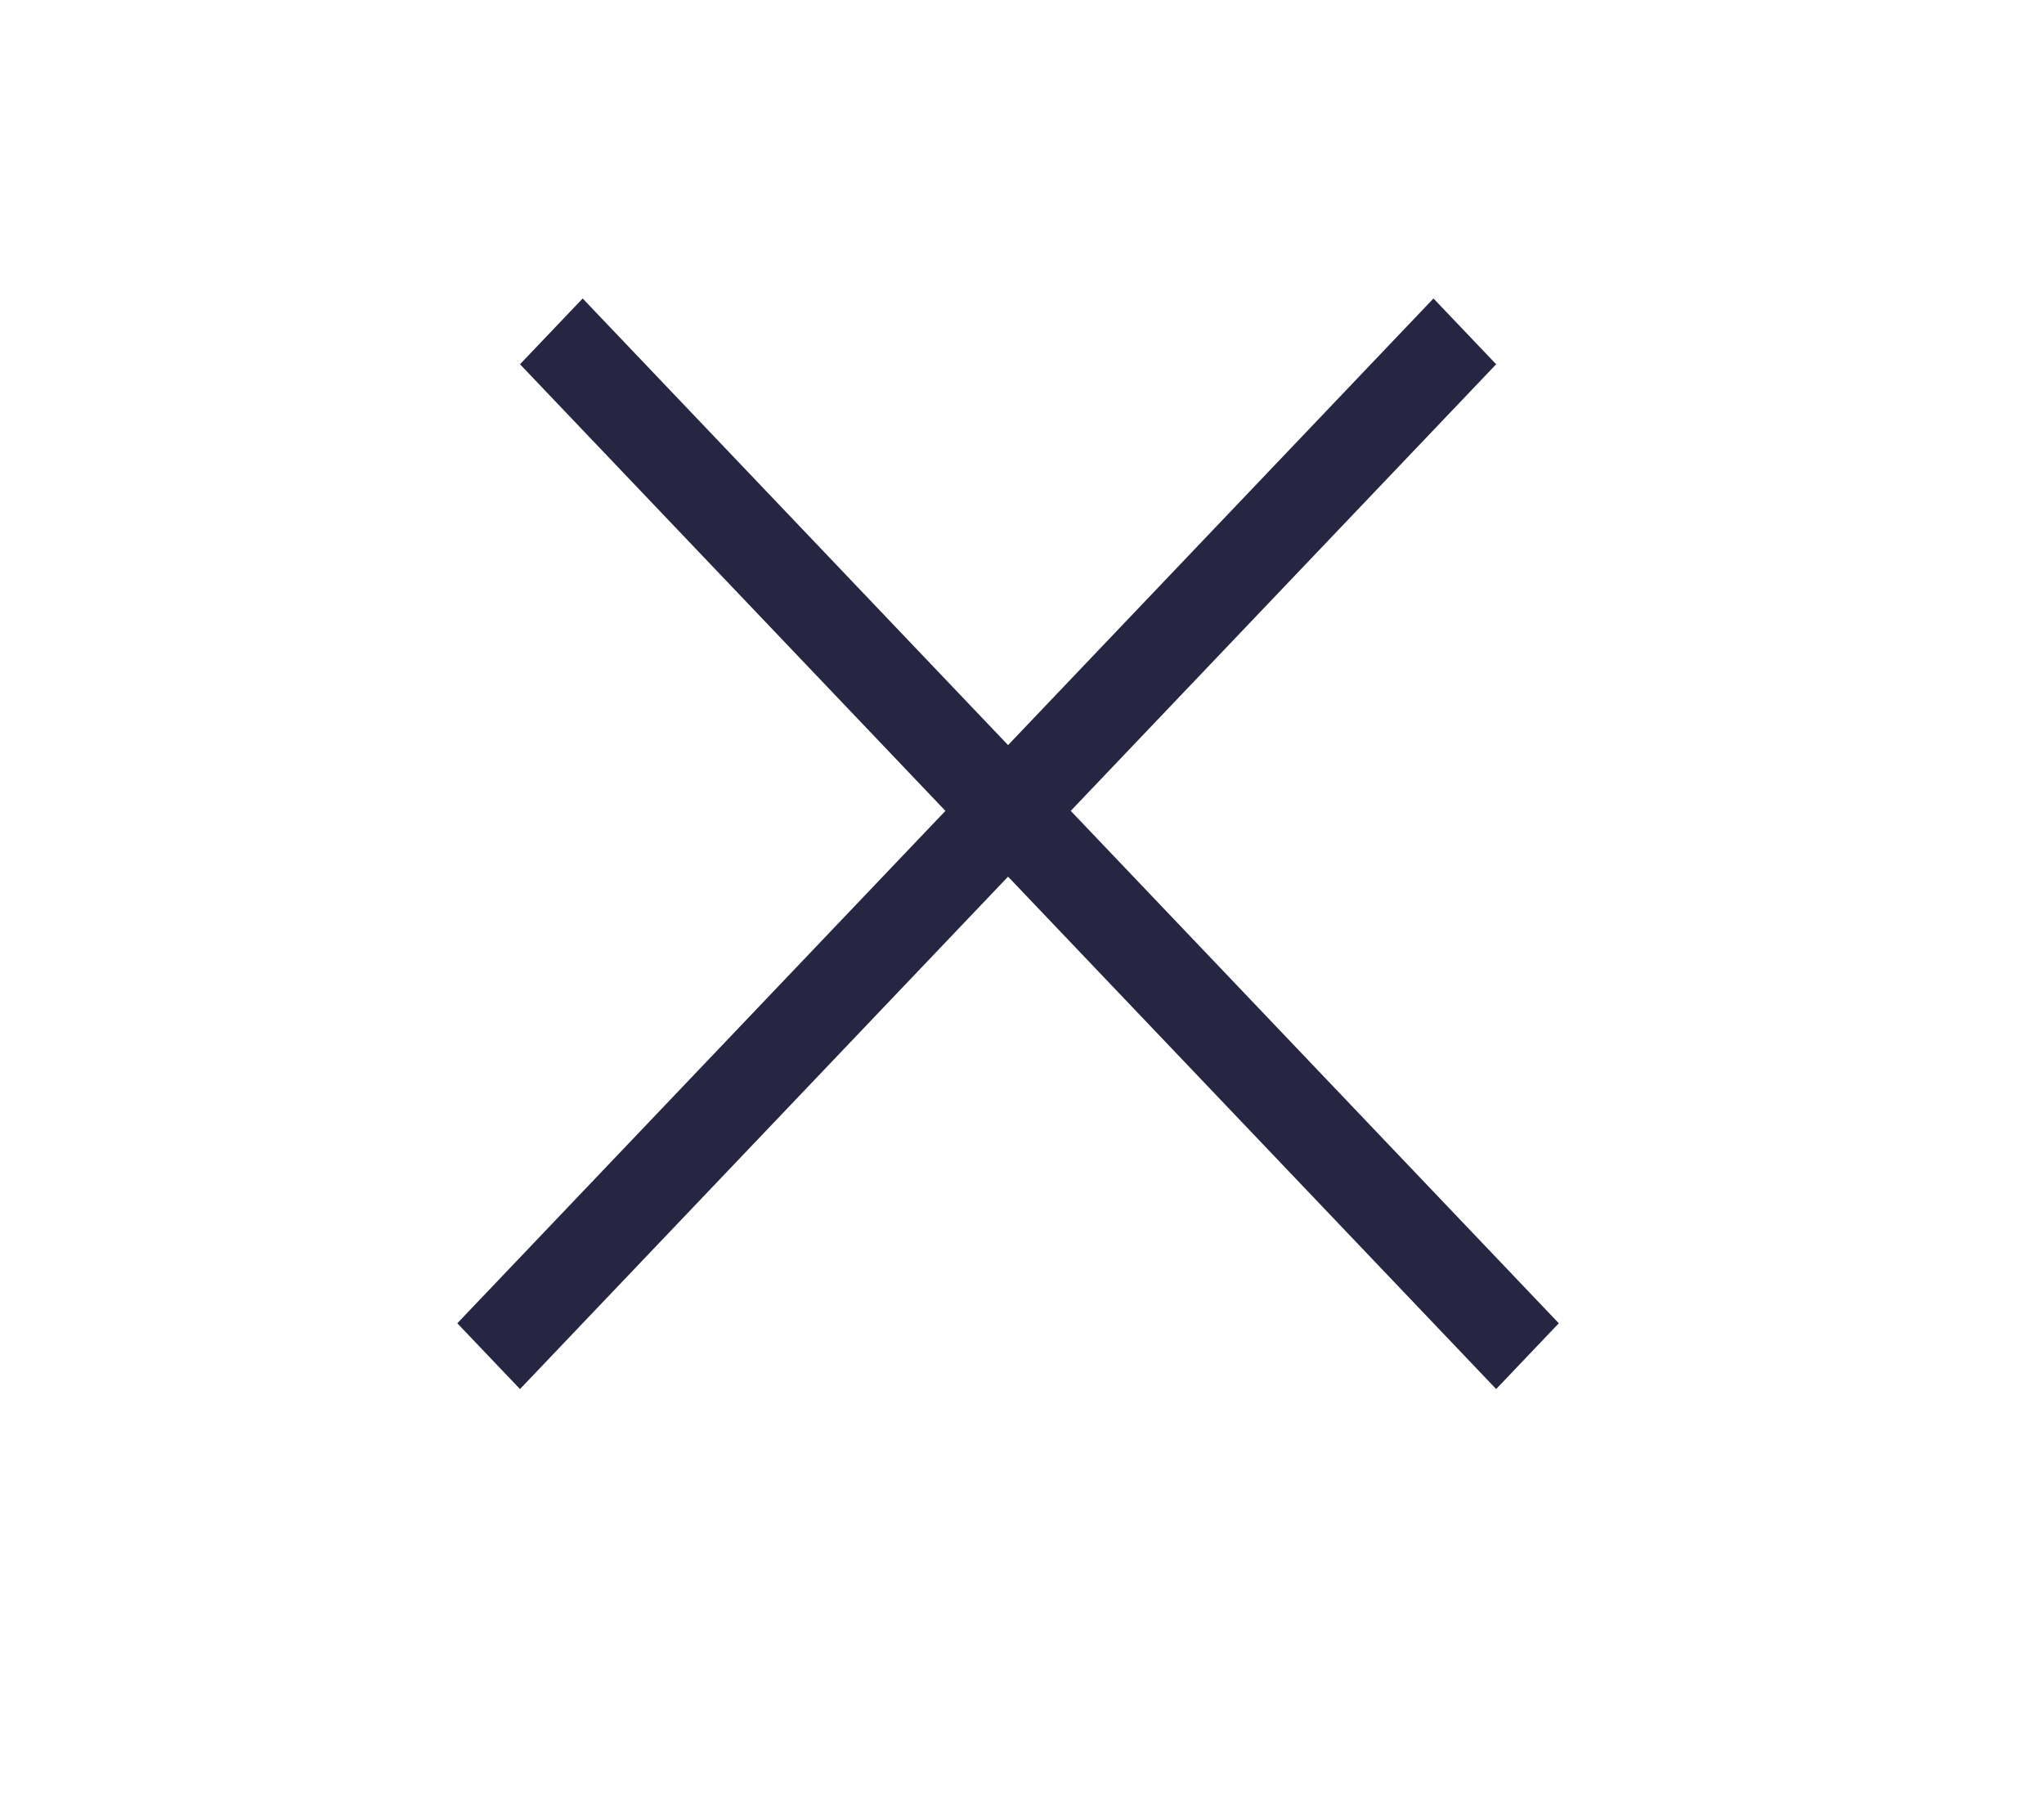 <svg width="45" height="40" viewBox="0 0 45 40" fill="none" xmlns="http://www.w3.org/2000/svg">
<path fill-rule="evenodd" clip-rule="evenodd" d="M22.193 19.297L11.448 30.576L10.068 29.128L20.814 17.849L11.448 8.018L12.828 6.57L22.193 16.401L31.559 6.57L32.939 8.018L23.573 17.849L34.318 29.128L32.939 30.576L22.193 19.297Z" fill="#262643"/>
</svg>
